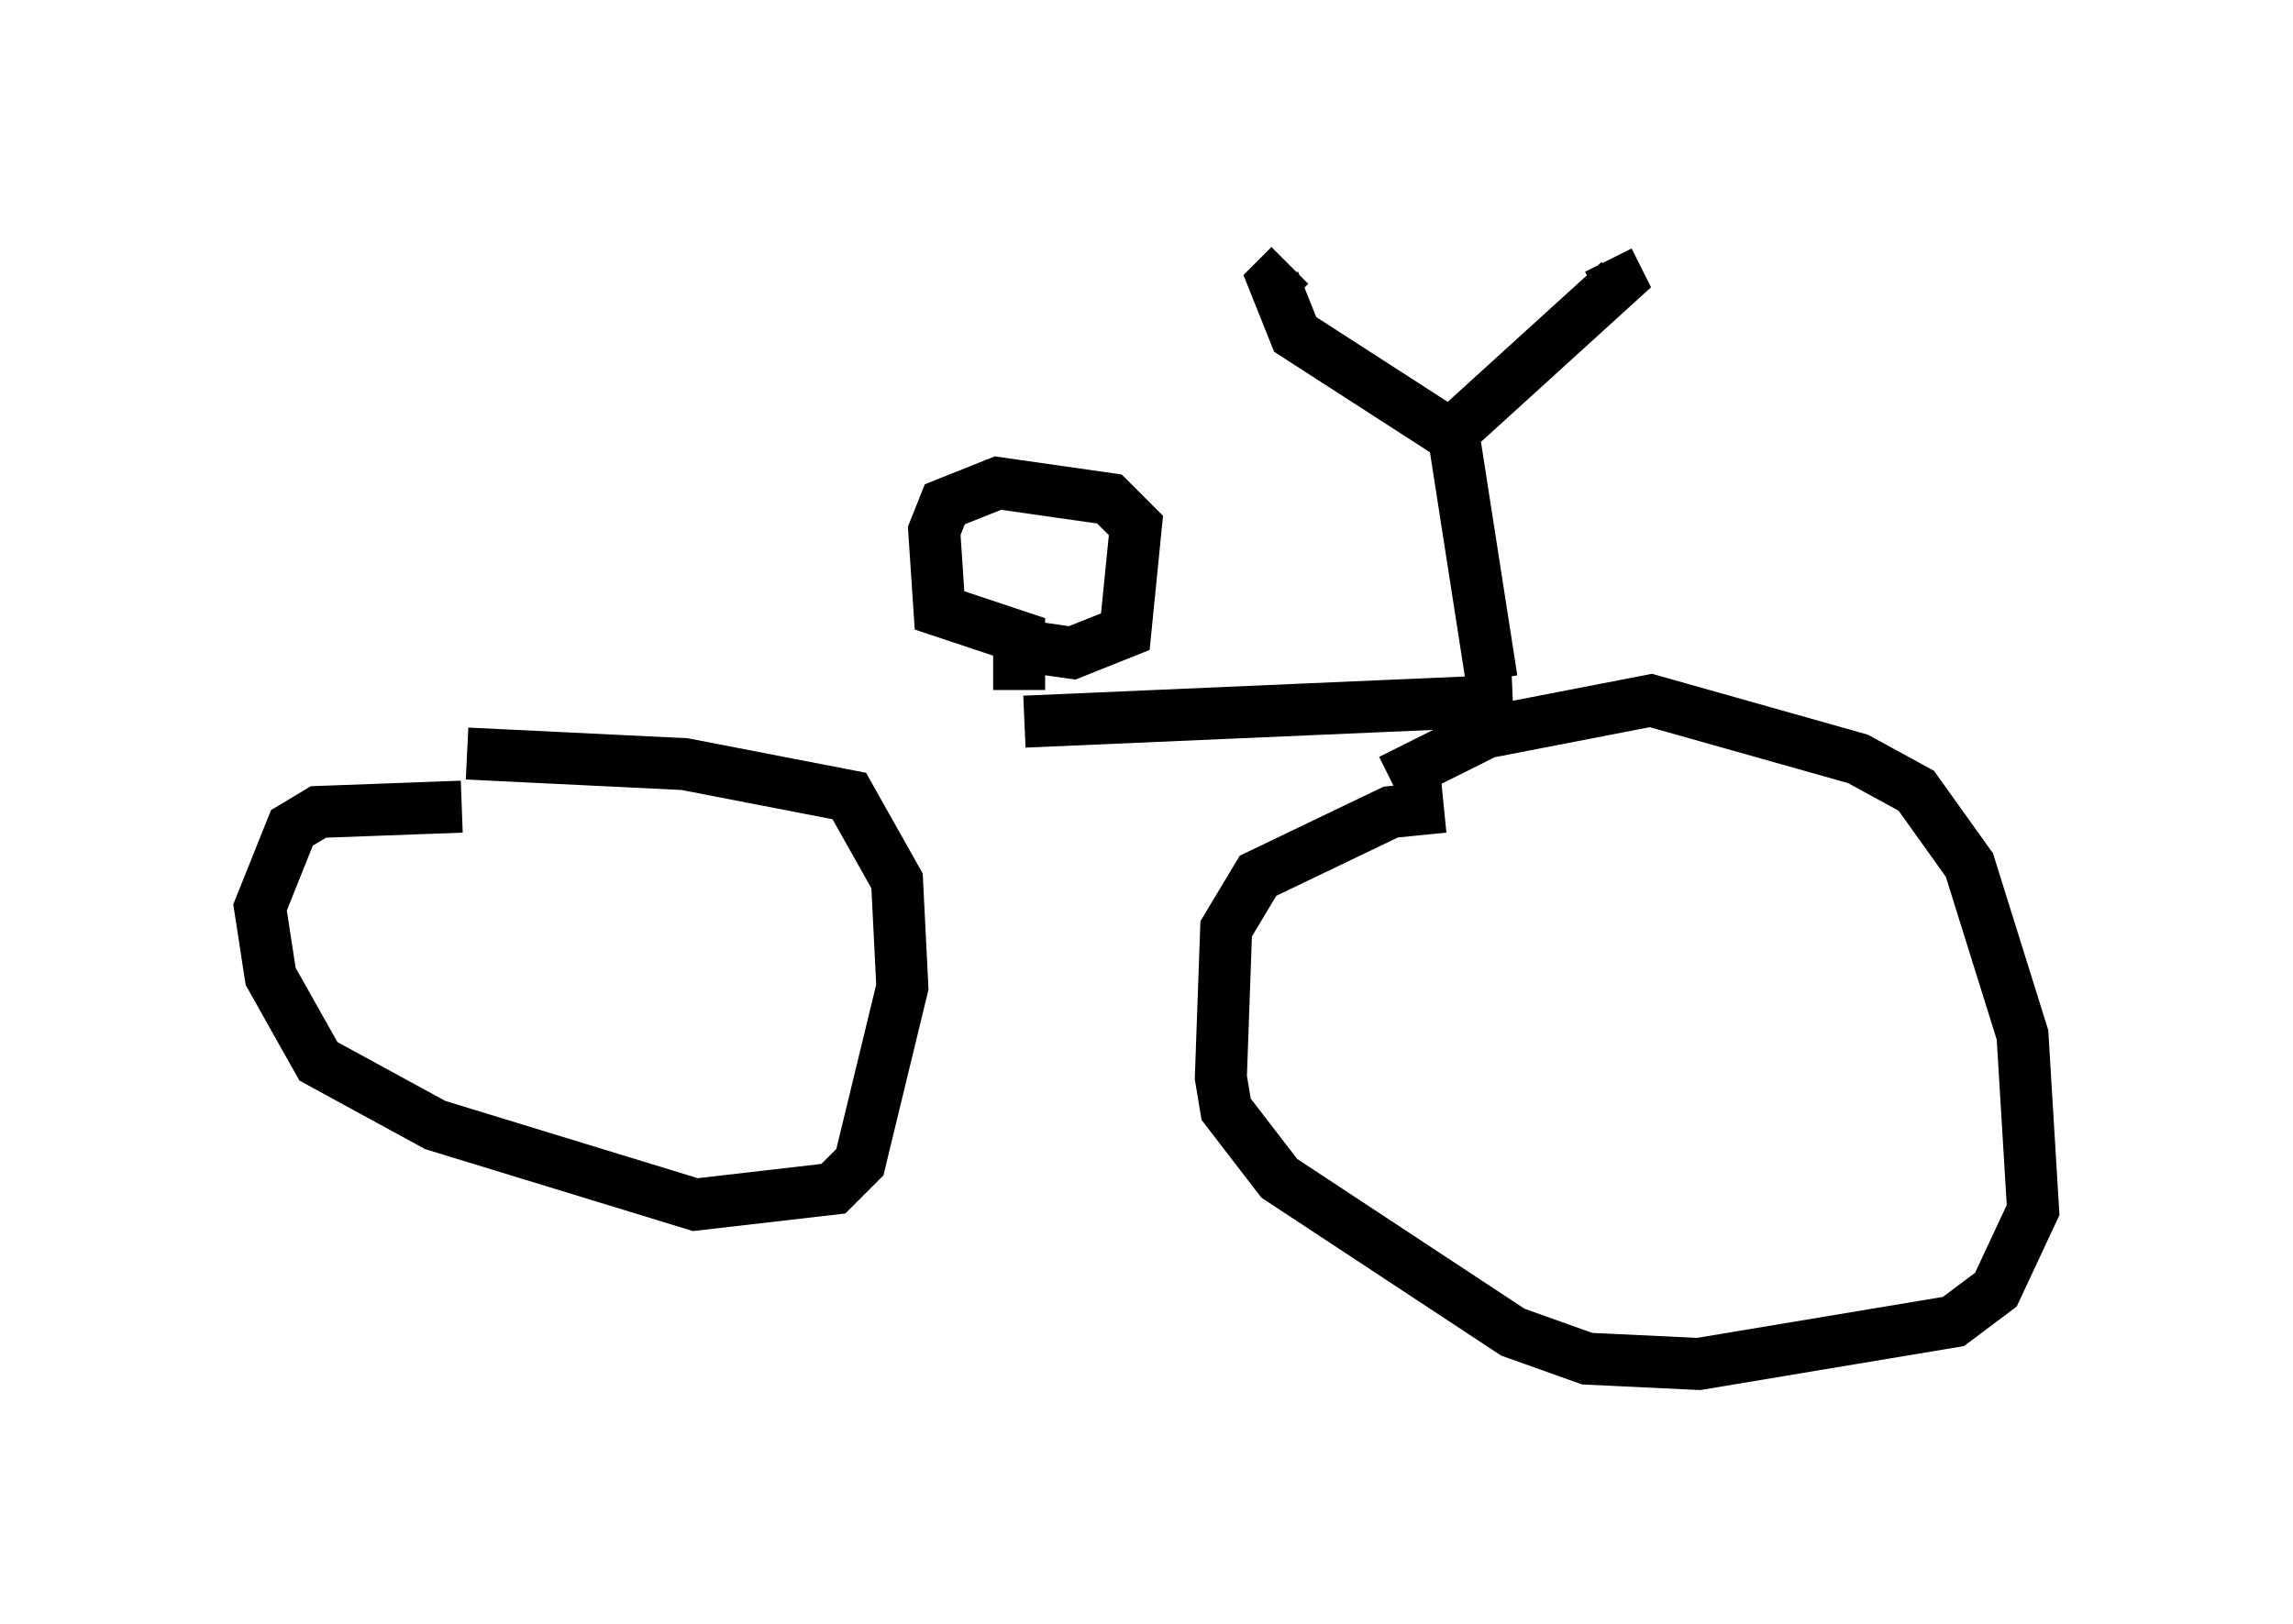 <?xml version="1.0" encoding="utf-8" ?>
<svg baseProfile="full" height="31.234" version="1.1" width="44.096" xmlns="http://www.w3.org/2000/svg" xmlns:ev="http://www.w3.org/2001/xml-events" xmlns:xlink="http://www.w3.org/1999/xlink"><defs /><rect fill="white" height="31.234" width="44.096" x="0" y="0" /><path d="M13.371, 13.779 m6.329, 0.102 l9.392, -0.408 m0.0, 0.0 m-0.306, -1.633 l0.0, 0.0 m-19.804, 2.654 l4.185, 0.204 3.165, 0.613 l0.919, 1.633 0.102, 2.042 l-0.817, 3.369 -0.51, 0.51 l-2.654, 0.306 -5.002, -1.531 l-2.246, -1.225 -0.919, -1.633 l-0.204, -1.327 0.613, -1.531 l0.51, -0.306 2.756, -0.102 m17.865, -0.51 l1.838, -0.919 3.165, -0.613 l3.981, 1.123 1.123, 0.613 l1.021, 1.429 1.021, 3.267 l0.204, 3.369 -0.715, 1.531 l-0.817, 0.613 -4.9, 0.817 l-2.144, -0.102 -1.429, -0.51 l-4.492, -2.96 -1.021, -1.327 l-0.102, -0.613 0.102, -2.858 l0.613, -1.021 2.552, -1.225 l1.021, -0.102 m0.919, -2.45 l-0.715, -4.594 m0.102, 0.0 l-3.165, -2.042 -0.408, -1.021 l0.306, -0.306 m2.96, 3.369 l3.369, -3.063 -0.204, -0.408 m-11.331, 8.269 l0.0, -1.021 -1.531, -0.51 l-0.102, -1.531 0.204, -0.51 l1.021, -0.408 2.144, 0.306 l0.51, 0.51 -0.204, 2.042 l-1.021, 0.408 -0.715, -0.102 " fill="none" stroke="black" stroke-width="1" /></svg>